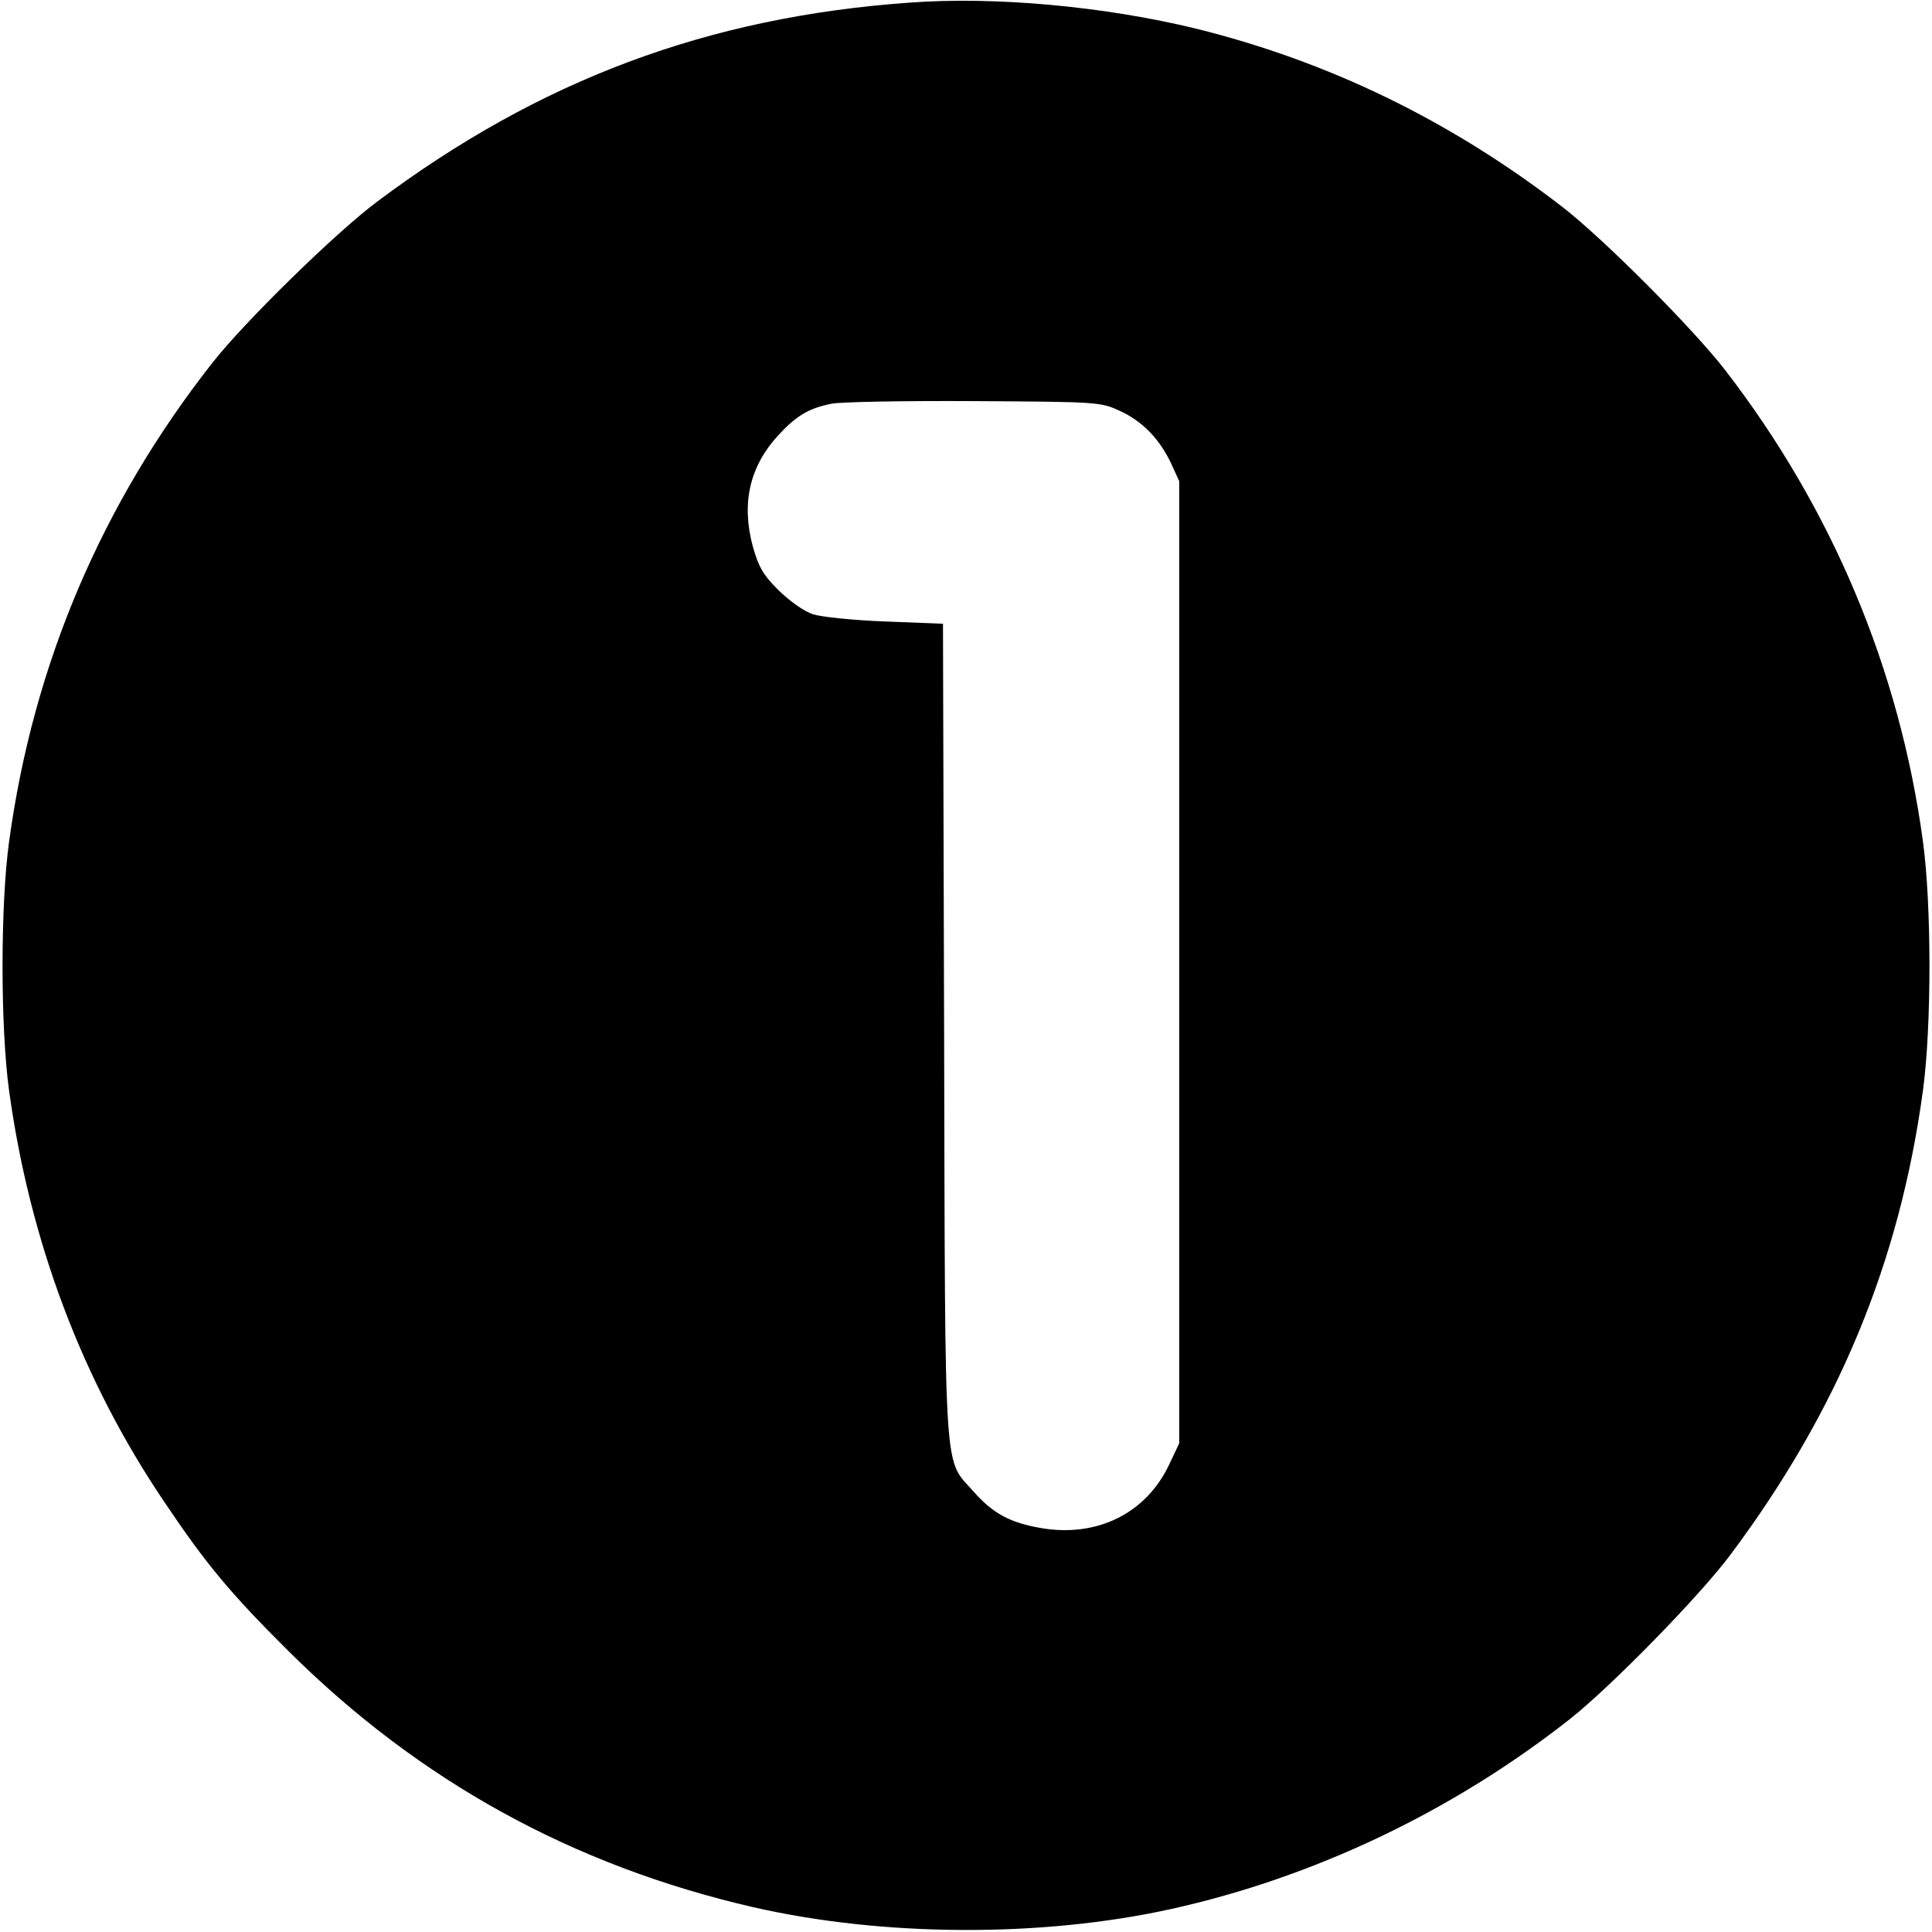 <?xml version="1.0" standalone="no"?>
<!DOCTYPE svg PUBLIC "-//W3C//DTD SVG 20010904//EN"
 "http://www.w3.org/TR/2001/REC-SVG-20010904/DTD/svg10.dtd">
<svg version="1.0" xmlns="http://www.w3.org/2000/svg"
 width="512pt" height="512pt" viewBox="0 0 512 512"
 preserveAspectRatio="xMidYMid meet">

<g transform="translate(0,512) scale(0.1,-0.1)"
fill="#000000" stroke="none">
<path d="M2410 5113 c-534 -38 -980 -205 -1410 -527 -110 -82 -350 -317 -436
-426 -294 -374 -476 -800 -540 -1271 -23 -168 -23 -490 0 -659 55 -400 194
-769 412 -1091 110 -164 175 -242 328 -394 347 -345 754 -569 1231 -679 345
-79 765 -81 1109 -5 379 84 746 259 1056 503 109 86 344 326 426 436 284 380
448 773 510 1230 23 169 23 491 0 660 -62 457 -241 882 -524 1249 -85 110
-322 348 -432 433 -297 229 -619 385 -970 472 -242 59 -533 86 -760 69z m558
-1082 c59 -27 105 -74 136 -140 l21 -46 0 -1275 0 -1275 -26 -55 c-61 -131
-193 -196 -343 -169 -80 14 -125 39 -174 94 -82 94 -77 5 -80 1221 l-3 1081
-152 6 c-84 3 -170 12 -192 19 -23 7 -61 34 -91 63 -42 42 -53 61 -69 117 -31
115 -8 212 67 294 48 52 81 72 141 84 23 5 193 8 377 7 329 -2 336 -2 388 -26z"/>
</g>
</svg>
